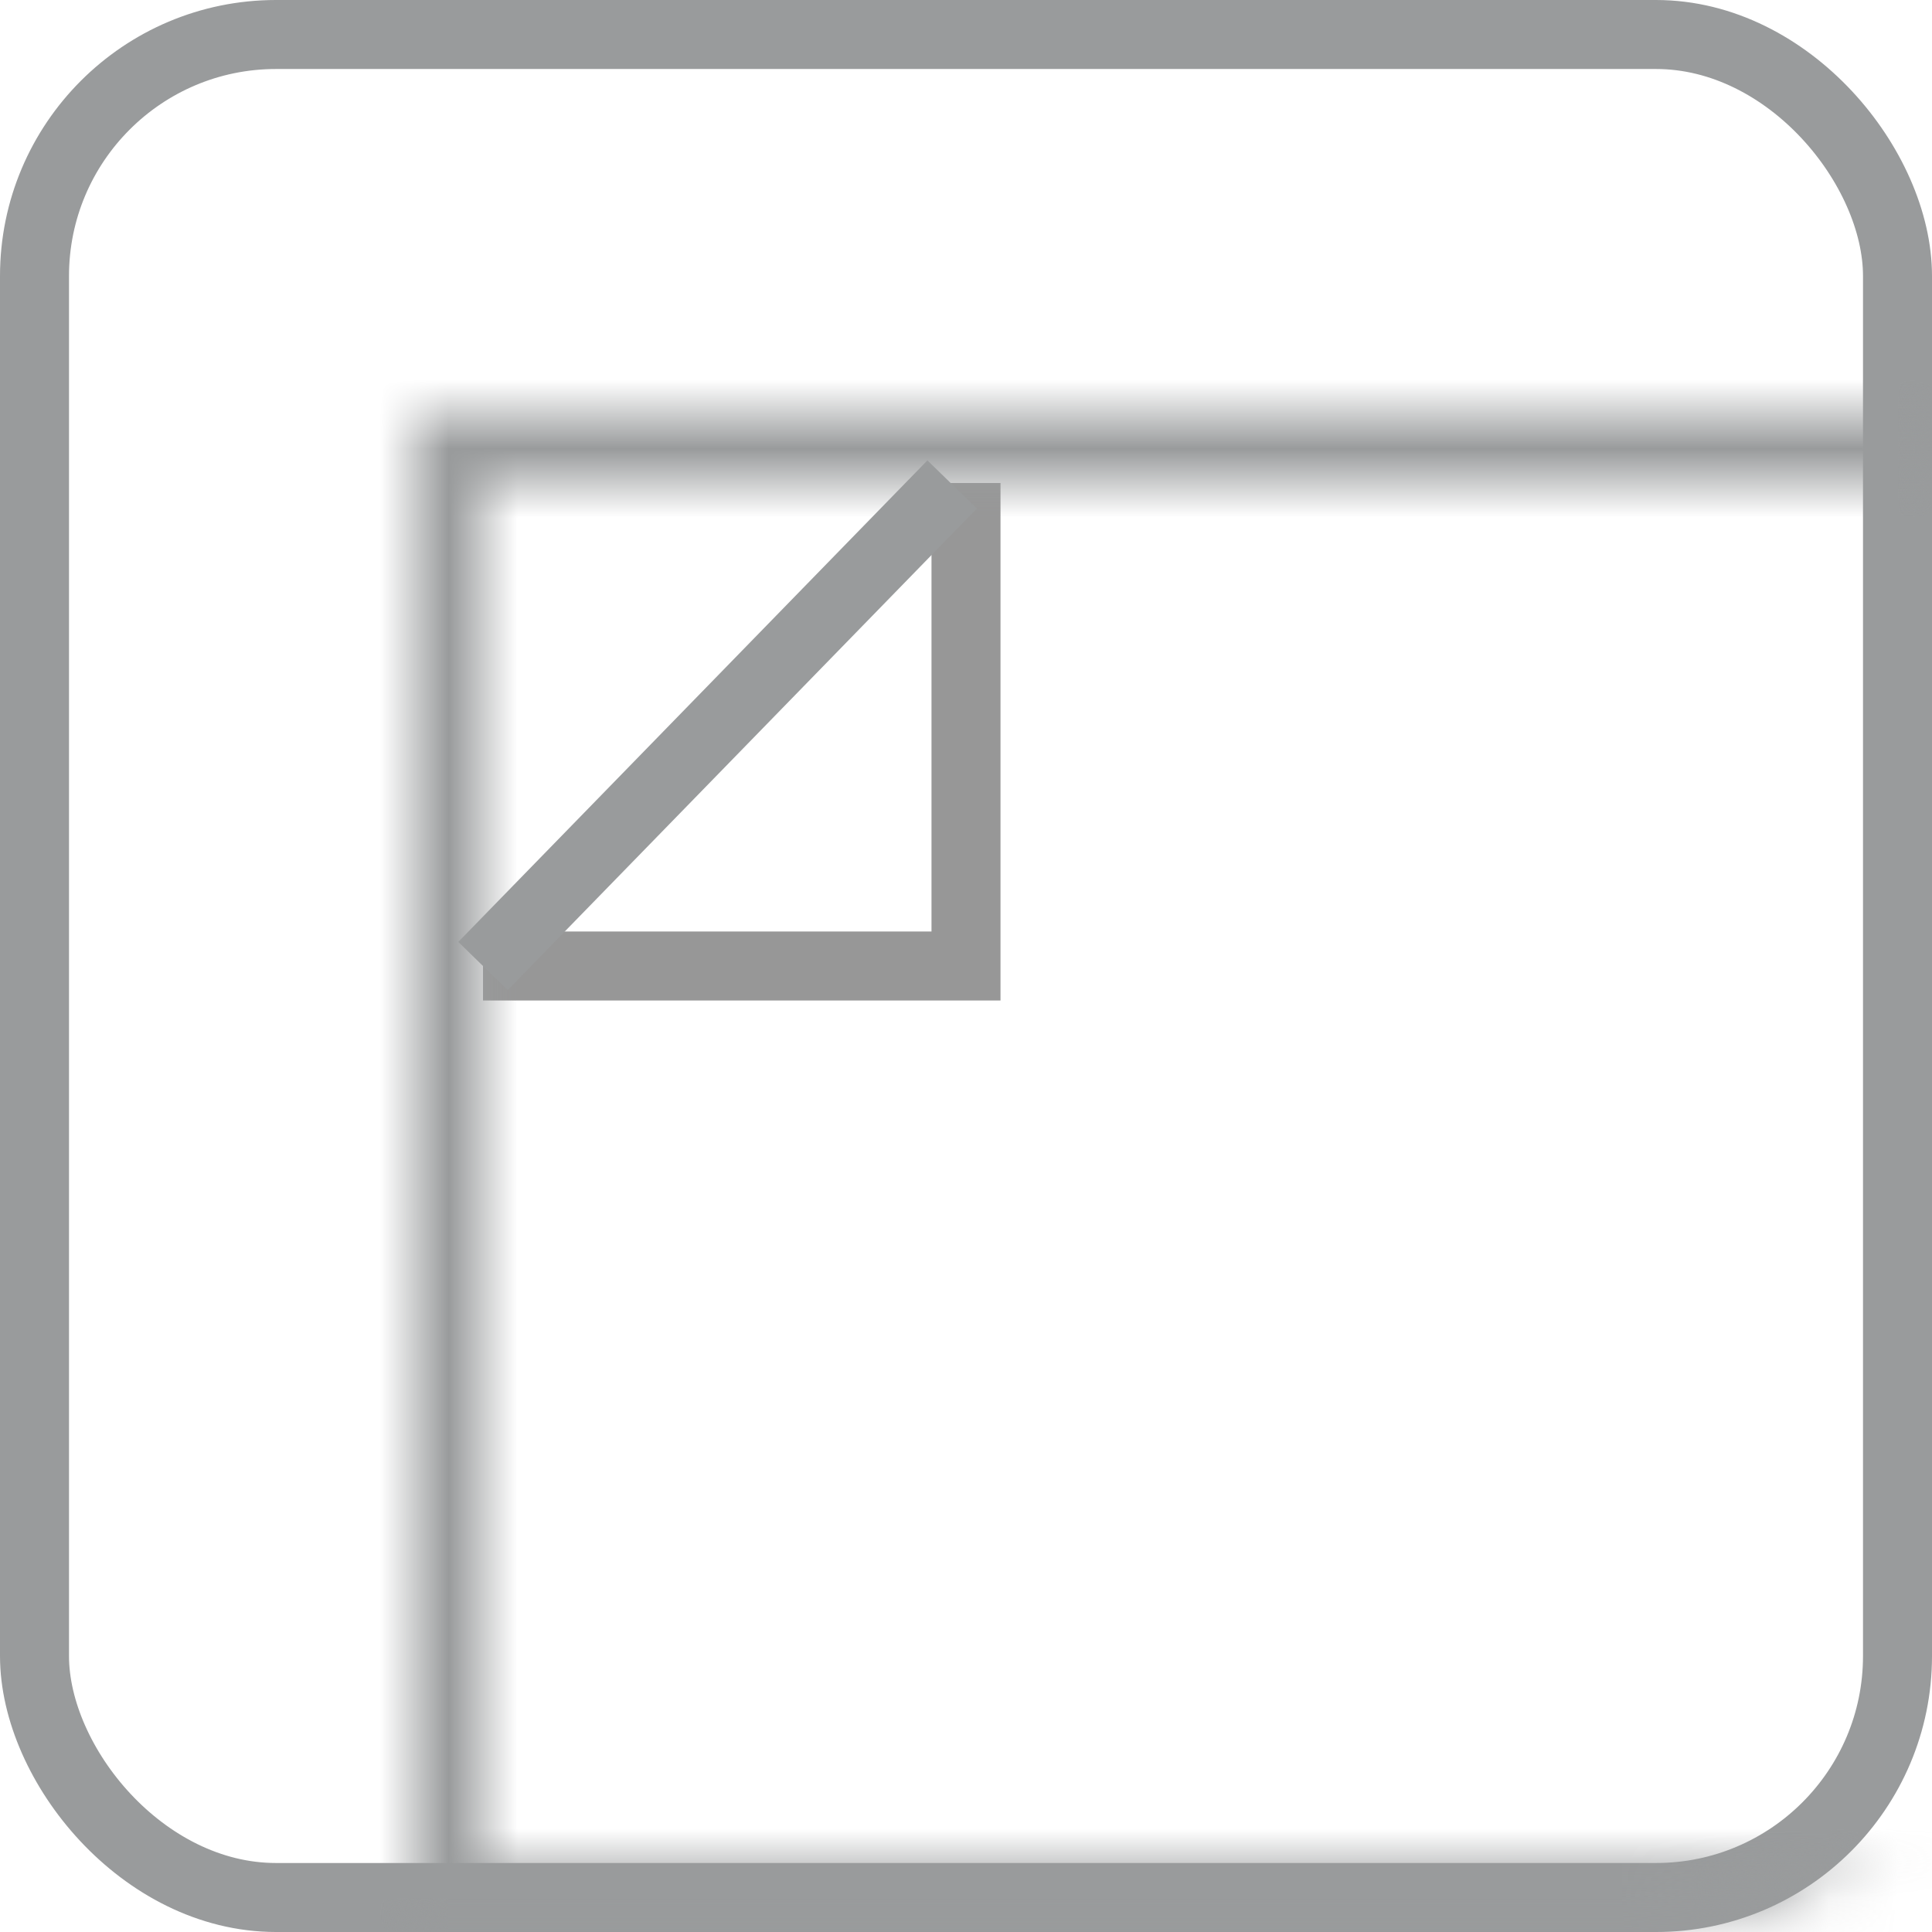   <svg
    width="28"
    height="28"
    viewBox="0 0 28 28"
    fill="none"
    xmlns="http://www.w3.org/2000/svg"
  >
    <path
      d="M14 7L14 14H7"
      stroke="#979797"
    />
    <rect
      x="0.5"
      y="0.5"
      width="27"
      height="27"
      rx="3.5"
      stroke="#999B9C"
    />
    <mask
      id="mask0"
      mask-type="alpha"
      maskUnits="userSpaceOnUse"
      x="0"
      y="0"
      width="28"
      height="28"
    >
      <rect
        x="0.5"
        y="0.5"
        width="27"
        height="27"
        rx="3.5"
        fill="white"
        stroke="white"
      />
    </mask>
    <g mask="url(#mask0)">
      <mask
        id="path-4-inside-1"
        fill="white"
      >
        <path
          fill-rule="evenodd"
          clip-rule="evenodd"
          d="M6 6V7V27V28H7H30H31V27V7V6H30H6ZM30 7H29.98H29.923H29.867H29.811H29.755H29.699H29.643H29.587H29.532H29.476H29.42H29.365H29.309H29.254H29.198H29.143H29.087H29.032H28.977H28.922H28.867H28.811H28.756H28.701H28.646H28.592H28.537H28.482H28.427H28.373H28.318H28.264H28.209H28.154H28.1H28.046H27.991H27.937H27.883H27.829H27.774H27.721H27.666H27.613H27.558H27.505H27.451H27.397H27.343H27.29H27.236H27.182H27.129H27.075H27.022H26.968H26.915H26.862H26.809H26.755H26.702H26.649H26.596H26.543H26.49H26.437H26.384H26.331H26.279H26.226H26.173H26.12H26.068H26.015H25.963H25.91H25.858H25.805H25.753H25.701H25.648H25.596H25.544H25.492H25.44H25.388H25.336H25.284H25.232H25.18H25.128H25.076H25.025H24.973H24.921H24.869H24.818H24.766H24.715H24.663H24.612H24.561H24.509H24.458H24.407H24.355H24.304H24.253H24.202H24.151H24.1H24.049H23.998H23.947H23.896H23.845H23.795H23.744H23.693H23.642H23.592H23.541H23.491H23.44H23.39H23.339H23.289H23.238H23.188H23.138H23.087H23.037H22.987H22.937H22.887H22.837H22.786H22.736H22.686H22.637H22.587H22.537H22.487H22.437H22.387H22.337H22.288H22.238H22.188H22.139H22.089H22.04H21.99H21.941H21.891H21.842H21.792H21.743H21.694H21.644H21.595H21.546H21.497H21.448H21.398H21.349H21.3H21.251H21.202H21.153H21.104H21.055H21.006H20.958H20.909H20.86H20.811H20.762H20.714H20.665H20.616H20.568H20.519H20.471H20.422H20.374H20.325H20.277H20.228H20.18H20.131H20.083H20.035H19.986H19.938H19.89H19.842H19.794H19.745H19.697H19.649H19.601H19.553H19.505H19.457H19.409H19.361H19.313H19.265H19.217H19.169H19.122H19.074H19.026H18.978H18.931H18.883H18.835H18.788H18.74H18.692H18.645H18.597H18.549H18.502H18.454H18.407H18.36H18.312H18.265H18.217H18.17H18.122H18.075H18.028H17.981H17.933H17.886H17.839H17.792H17.744H17.697H17.65H17.603H17.556H17.509H17.462H17.415H17.368H17.321H17.274H17.227H17.18H17.133H17.086H17.039H16.992H16.945H16.898H16.851H16.805H16.758H16.711H16.664H16.617H16.571H16.524H16.477H16.431H16.384H16.337H16.291H16.244H16.197H16.151H16.104H16.058H16.011H15.964H15.918H15.871H15.825H15.778H15.732H15.686H15.639H15.593H15.546H15.5H15.454H15.407H15.361H15.314H15.268H15.222H15.175H15.129H15.083H15.037H14.99H14.944H14.898H14.851H14.805H14.759H14.713H14.667H14.62H14.574H14.528H14.482H14.436H14.39H14.344H14.297H14.251H14.205H14.159H14.113H14.067H14.021H13.975H13.929H13.883H13.837H13.791H13.745H13.699H13.653H13.607H13.561H13.515H13.469H13.423H13.377H13.331H13.285H13.239H13.193H13.147H13.101H13.055H13.009H12.963H12.918H12.872H12.826H12.78H12.734H12.688H12.642H12.596H12.55H12.505H12.459H12.413H12.367H12.321H12.275H12.229H12.183H12.138H12.092H12.046H12H11.954H11.908H11.863H11.817H11.771H11.725H11.679H11.633H11.587H11.542H11.496H11.45H11.404H11.358H11.312H11.267H11.221H11.175H11.129H11.083H11.037H10.992H10.946H10.9H10.854H10.808H10.762H10.716H10.671H10.625H10.579H10.533H10.487H10.441H10.395H10.349H10.304H10.258H10.212H10.166H10.12H10.074H10.028H9.982H9.936H9.89H9.844H9.799H9.753H9.707H9.661H9.615H9.569H9.523H9.477H9.431H9.385H9.339H9.293H9.247H9.201H9.155H9.109H9.063H9.017H8.971H8.925H8.879H8.832H8.786H8.74H8.694H8.648H8.602H8.556H8.51H8.463H8.417H8.371H8.325H8.279H8.233H8.186H8.14H8.094H8.048H8.001H7.955H7.909H7.863H7.816H7.77H7.724H7.677H7.631H7.585H7.538H7.492H7.445H7.399H7.353H7.306H7.26H7.213H7.167H7.12H7.074H7.027H7V7.002V7.025V7.049V7.072V7.096V7.12V7.144V7.168V7.193V7.218V7.243V7.268V7.294V7.32V7.346V7.372V7.399V7.425V7.452V7.48V7.507V7.535V7.562V7.59V7.619V7.647V7.676V7.705V7.734V7.763V7.793V7.823V7.853V7.883V7.913V7.944V7.975V8.006V8.037V8.069V8.101V8.132V8.165V8.197V8.229V8.262V8.295V8.328V8.361V8.395V8.429V8.462V8.497V8.531V8.565V8.6V8.635V8.67V8.705V8.741V8.776V8.812V8.848V8.885V8.921V8.958V8.994V9.031V9.068V9.106V9.143V9.181V9.219V9.257V9.295V9.333V9.372V9.411V9.45V9.489V9.528V9.568V9.607V9.647V9.687V9.727V9.768V9.808V9.849V9.889V9.93V9.972V10.013V10.054V10.096V10.138V10.18V10.222V10.264V10.307V10.349V10.392V10.435V10.478V10.521V10.565V10.608V10.652V10.696V10.74V10.784V10.828V10.872V10.917V10.962V11.007V11.052V11.097V11.142V11.188V11.233V11.279V11.325V11.371V11.417V11.463V11.509V11.556V11.603V11.65V11.697V11.744V11.791V11.838V11.886V11.933V11.981V12.029V12.077V12.125V12.173V12.222V12.27V12.319V12.367V12.416V12.465V12.514V12.563V12.613V12.662V12.712V12.762V12.811V12.861V12.911V12.961V13.012V13.062V13.113V13.163V13.214V13.264V13.315V13.366V13.418V13.469V13.52V13.572V13.623V13.675V13.726V13.778V13.83V13.882V13.934V13.986V14.039V14.091V14.144V14.196V14.249V14.302V14.354V14.407V14.46V14.514V14.567V14.62V14.674V14.727V14.78V14.834V14.888V14.942V14.995V15.049V15.104V15.158V15.212V15.266V15.32V15.375V15.429V15.484V15.539V15.593V15.648V15.703V15.758V15.813V15.868V15.923V15.978V16.033V16.089V16.144V16.199V16.255V16.311V16.366V16.422V16.477V16.533V16.589V16.645V16.701V16.757V16.813V16.869V16.925V16.982V17.038V17.094V17.151V17.207V17.264V17.32V17.377V17.433V17.49V17.547V17.603V17.66V17.717V17.774V17.831V17.887V17.945V18.002V18.058V18.116V18.173V18.23V18.287V18.344V18.401V18.459V18.516V18.573V18.631V18.688V18.745V18.803V18.86V18.918V18.975V19.033V19.09V19.148V19.206V19.263V19.321V19.378V19.436V19.494V19.551V19.609V19.667V19.724V19.782V19.84V19.898V19.956V20.013V20.071V20.129V20.187V20.244V20.302V20.36V20.418V20.476V20.533V20.591V20.649V20.707V20.765V20.822V20.88V20.938V20.996V21.053V21.111V21.169V21.227V21.285V21.342V21.4V21.458V21.515V21.573V21.631V21.688V21.746V21.803V21.861V21.919V21.976V22.034V22.091V22.149V22.206V22.264V22.321V22.378V22.436V22.493V22.55V22.608V22.665V22.722V22.779V22.837V22.894V22.951V23.008V23.065V23.122V23.179V23.236V23.293V23.349V23.406V23.463V23.52V23.576V23.633V23.689V23.746V23.802V23.859V23.915V23.972V24.028V24.084V24.14V24.197V24.253V24.309V24.365V24.421V24.476V24.532V24.588V24.644V24.699V24.755V24.81V24.866V24.921V24.977V25.032V25.087V25.142V25.197V25.252V25.307V25.362V25.417V25.472V25.526V25.581V25.635V25.69V25.744V25.799V25.853V25.907V25.961V26.015V26.069V26.123V26.176V26.23V26.284V26.337V26.39V26.444V26.497V26.55V26.603V26.656V26.709V26.762V26.815V26.867V26.92V26.972V27H30V7Z"
        />
      </mask>
      <path
        d="M6 6V5H5V6H6ZM6 28H5V29H6V28ZM31 28V29H32V28H31ZM31 6H32V5H31V6ZM30 7H31V6H30V7ZM7 7V6H6V7H7ZM7 27H6V28H7V27ZM30 27V28H31V27H30ZM7 7V6H5V7H7ZM7 27V7H5V27H7ZM7 28V27H5V28H7ZM7 27H6V29H7V27ZM30 27H7V29H30V27ZM31 27H30V29H31V27ZM30 27V28H32V27H30ZM30 7V27H32V7H30ZM30 6V7H32V6H30ZM30 7H31V5H30V7ZM6 7H30V5H6V7ZM29.98 8H30V6H29.98V8ZM29.923 8H29.98V6H29.923V8ZM29.867 8H29.923V6H29.867V8ZM29.811 8H29.867V6H29.811V8ZM29.755 8H29.811V6H29.755V8ZM29.699 8H29.755V6H29.699V8ZM29.643 8H29.699V6H29.643V8ZM29.587 8H29.643V6H29.587V8ZM29.532 8H29.587V6H29.532V8ZM29.476 8H29.532V6H29.476V8ZM29.42 8H29.476V6H29.42V8ZM29.365 8H29.42V6H29.365V8ZM29.309 8H29.365V6H29.309V8ZM29.254 8H29.309V6H29.254V8ZM29.198 8H29.254V6H29.198V8ZM29.143 8H29.198V6H29.143V8ZM29.087 8H29.143V6H29.087V8ZM29.032 8H29.087V6H29.032V8ZM28.977 8H29.032V6H28.977V8ZM28.922 8H28.977V6H28.922V8ZM28.867 8H28.922V6H28.867V8ZM28.811 8H28.867V6H28.811V8ZM28.756 8H28.811V6H28.756V8ZM28.701 8H28.756V6H28.701V8ZM28.646 8H28.701V6H28.646V8ZM28.592 8H28.646V6H28.592V8ZM28.537 8H28.592V6H28.537V8ZM28.482 8H28.537V6H28.482V8ZM28.427 8H28.482V6H28.427V8ZM28.373 8H28.427V6H28.373V8ZM28.318 8H28.373V6H28.318V8ZM28.264 8H28.318V6H28.264V8ZM28.209 8H28.264V6H28.209V8ZM28.154 8H28.209V6H28.154V8ZM28.1 8H28.154V6H28.1V8ZM28.046 8H28.1V6H28.046V8ZM27.991 8H28.046V6H27.991V8ZM27.937 8H27.991V6H27.937V8ZM27.883 8H27.937V6H27.883V8ZM27.829 8H27.883V6H27.829V8ZM27.774 8H27.829V6H27.774V8ZM27.721 8H27.774V6H27.721V8ZM27.666 8H27.721V6H27.666V8ZM27.613 8H27.666V6H27.613V8ZM27.558 8H27.613V6H27.558V8ZM27.505 8H27.558V6H27.505V8ZM27.451 8H27.505V6H27.451V8ZM27.397 8H27.451V6H27.397V8ZM27.343 8H27.397V6H27.343V8ZM27.29 8H27.343V6H27.29V8ZM27.236 8H27.29V6H27.236V8ZM27.182 8H27.236V6H27.182V8ZM27.129 8H27.182V6H27.129V8ZM27.075 8H27.129V6H27.075V8ZM27.022 8H27.075V6H27.022V8ZM26.968 8H27.022V6H26.968V8ZM26.915 8H26.968V6H26.915V8ZM26.862 8H26.915V6H26.862V8ZM26.809 8H26.862V6H26.809V8ZM26.755 8H26.809V6H26.755V8ZM26.702 8H26.755V6H26.702V8ZM26.649 8H26.702V6H26.649V8ZM26.596 8H26.649V6H26.596V8ZM26.543 8H26.596V6H26.543V8ZM26.49 8H26.543V6H26.49V8ZM26.437 8H26.49V6H26.437V8ZM26.384 8H26.437V6H26.384V8ZM26.331 8H26.384V6H26.331V8ZM26.279 8H26.331V6H26.279V8ZM26.226 8H26.279V6H26.226V8ZM26.173 8H26.226V6H26.173V8ZM26.12 8H26.173V6H26.12V8ZM26.068 8H26.12V6H26.068V8ZM26.015 8H26.068V6H26.015V8ZM25.963 8H26.015V6H25.963V8ZM25.91 8H25.963V6H25.91V8ZM25.858 8H25.91V6H25.858V8ZM25.805 8H25.858V6H25.805V8ZM25.753 8H25.805V6H25.753V8ZM25.701 8H25.753V6H25.701V8ZM25.648 8H25.701V6H25.648V8ZM25.596 8H25.648V6H25.596V8ZM25.544 8H25.596V6H25.544V8ZM25.492 8H25.544V6H25.492V8ZM25.44 8H25.492V6H25.44V8ZM25.388 8H25.44V6H25.388V8ZM25.336 8H25.388V6H25.336V8ZM25.284 8H25.336V6H25.284V8ZM25.232 8H25.284V6H25.232V8ZM25.18 8H25.232V6H25.18V8ZM25.128 8H25.18V6H25.128V8ZM25.076 8H25.128V6H25.076V8ZM25.025 8H25.076V6H25.025V8ZM24.973 8H25.025V6H24.973V8ZM24.921 8H24.973V6H24.921V8ZM24.869 8H24.921V6H24.869V8ZM24.818 8H24.869V6H24.818V8ZM24.766 8H24.818V6H24.766V8ZM24.715 8H24.766V6H24.715V8ZM24.663 8H24.715V6H24.663V8ZM24.612 8H24.663V6H24.612V8ZM24.561 8H24.612V6H24.561V8ZM24.509 8H24.561V6H24.509V8ZM24.458 8H24.509V6H24.458V8ZM24.407 8H24.458V6H24.407V8ZM24.355 8H24.407V6H24.355V8ZM24.304 8H24.355V6H24.304V8ZM24.253 8H24.304V6H24.253V8ZM24.202 8H24.253V6H24.202V8ZM24.151 8H24.202V6H24.151V8ZM24.1 8H24.151V6H24.1V8ZM24.049 8H24.1V6H24.049V8ZM23.998 8H24.049V6H23.998V8ZM23.947 8H23.998V6H23.947V8ZM23.896 8H23.947V6H23.896V8ZM23.845 8H23.896V6H23.845V8ZM23.795 8H23.845V6H23.795V8ZM23.744 8H23.795V6H23.744V8ZM23.693 8H23.744V6H23.693V8ZM23.642 8H23.693V6H23.642V8ZM23.592 8H23.642V6H23.592V8ZM23.541 8H23.592V6H23.541V8ZM23.491 8H23.541V6H23.491V8ZM23.44 8H23.491V6H23.44V8ZM23.39 8H23.44V6H23.39V8ZM23.339 8H23.39V6H23.339V8ZM23.289 8H23.339V6H23.289V8ZM23.238 8H23.289V6H23.238V8ZM23.188 8H23.238V6H23.188V8ZM23.138 8H23.188V6H23.138V8ZM23.087 8H23.138V6H23.087V8ZM23.037 8H23.087V6H23.037V8ZM22.987 8H23.037V6H22.987V8ZM22.937 8H22.987V6H22.937V8ZM22.887 8H22.937V6H22.887V8ZM22.837 8H22.887V6H22.837V8ZM22.786 8H22.837V6H22.786V8ZM22.736 8H22.786V6H22.736V8ZM22.686 8H22.736V6H22.686V8ZM22.637 8H22.686V6H22.637V8ZM22.587 8H22.637V6H22.587V8ZM22.537 8H22.587V6H22.537V8ZM22.487 8H22.537V6H22.487V8ZM22.437 8H22.487V6H22.437V8ZM22.387 8H22.437V6H22.387V8ZM22.337 8H22.387V6H22.337V8ZM22.288 8H22.337V6H22.288V8ZM22.238 8H22.288V6H22.238V8ZM22.188 8H22.238V6H22.188V8ZM22.139 8H22.188V6H22.139V8ZM22.089 8H22.139V6H22.089V8ZM22.04 8H22.089V6H22.04V8ZM21.99 8H22.04V6H21.99V8ZM21.941 8H21.99V6H21.941V8ZM21.891 8H21.941V6H21.891V8ZM21.842 8H21.891V6H21.842V8ZM21.792 8H21.842V6H21.792V8ZM21.743 8H21.792V6H21.743V8ZM21.694 8H21.743V6H21.694V8ZM21.644 8H21.694V6H21.644V8ZM21.595 8H21.644V6H21.595V8ZM21.546 8H21.595V6H21.546V8ZM21.497 8H21.546V6H21.497V8ZM21.448 8H21.497V6H21.448V8ZM21.398 8H21.448V6H21.398V8ZM21.349 8H21.398V6H21.349V8ZM21.3 8H21.349V6H21.3V8ZM21.251 8H21.3V6H21.251V8ZM21.202 8H21.251V6H21.202V8ZM21.153 8H21.202V6H21.153V8ZM21.104 8H21.153V6H21.104V8ZM21.055 8H21.104V6H21.055V8ZM21.006 8H21.055V6H21.006V8ZM20.958 8H21.006V6H20.958V8ZM20.909 8H20.958V6H20.909V8ZM20.86 8H20.909V6H20.86V8ZM20.811 8H20.86V6H20.811V8ZM20.762 8H20.811V6H20.762V8ZM20.714 8H20.762V6H20.714V8ZM20.665 8H20.714V6H20.665V8ZM20.616 8H20.665V6H20.616V8ZM20.568 8H20.616V6H20.568V8ZM20.519 8H20.568V6H20.519V8ZM20.471 8H20.519V6H20.471V8ZM20.422 8H20.471V6H20.422V8ZM20.374 8H20.422V6H20.374V8ZM20.325 8H20.374V6H20.325V8ZM20.277 8H20.325V6H20.277V8ZM20.228 8H20.277V6H20.228V8ZM20.18 8H20.228V6H20.18V8ZM20.131 8H20.18V6H20.131V8ZM20.083 8H20.131V6H20.083V8ZM20.035 8H20.083V6H20.035V8ZM19.986 8H20.035V6H19.986V8ZM19.938 8H19.986V6H19.938V8ZM19.89 8H19.938V6H19.89V8ZM19.842 8H19.89V6H19.842V8ZM19.794 8H19.842V6H19.794V8ZM19.745 8H19.794V6H19.745V8ZM19.697 8H19.745V6H19.697V8ZM19.649 8H19.697V6H19.649V8ZM19.601 8H19.649V6H19.601V8ZM19.553 8H19.601V6H19.553V8ZM19.505 8H19.553V6H19.505V8ZM19.457 8H19.505V6H19.457V8ZM19.409 8H19.457V6H19.409V8ZM19.361 8H19.409V6H19.361V8ZM19.313 8H19.361V6H19.313V8ZM19.265 8H19.313V6H19.265V8ZM19.217 8H19.265V6H19.217V8ZM19.169 8H19.217V6H19.169V8ZM19.122 8H19.169V6H19.122V8ZM19.074 8H19.122V6H19.074V8ZM19.026 8H19.074V6H19.026V8ZM18.978 8H19.026V6H18.978V8ZM18.931 8H18.978V6H18.931V8ZM18.883 8H18.931V6H18.883V8ZM18.835 8H18.883V6H18.835V8ZM18.788 8H18.835V6H18.788V8ZM18.74 8H18.788V6H18.74V8ZM18.692 8H18.74V6H18.692V8ZM18.645 8H18.692V6H18.645V8ZM18.597 8H18.645V6H18.597V8ZM18.549 8H18.597V6H18.549V8ZM18.502 8H18.549V6H18.502V8ZM18.454 8H18.502V6H18.454V8ZM18.407 8H18.454V6H18.407V8ZM18.36 8H18.407V6H18.36V8ZM18.312 8H18.36V6H18.312V8ZM18.265 8H18.312V6H18.265V8ZM18.217 8H18.265V6H18.217V8ZM18.17 8H18.217V6H18.17V8ZM18.122 8H18.17V6H18.122V8ZM18.075 8H18.122V6H18.075V8ZM18.028 8H18.075V6H18.028V8ZM17.981 8H18.028V6H17.981V8ZM17.933 8H17.981V6H17.933V8ZM17.886 8H17.933V6H17.886V8ZM17.839 8H17.886V6H17.839V8ZM17.792 8H17.839V6H17.792V8ZM17.744 8H17.792V6H17.744V8ZM17.697 8H17.744V6H17.697V8ZM17.65 8H17.697V6H17.65V8ZM17.603 8H17.65V6H17.603V8ZM17.556 8H17.603V6H17.556V8ZM17.509 8H17.556V6H17.509V8ZM17.462 8H17.509V6H17.462V8ZM17.415 8H17.462V6H17.415V8ZM17.368 8H17.415V6H17.368V8ZM17.321 8H17.368V6H17.321V8ZM17.274 8H17.321V6H17.274V8ZM17.227 8H17.274V6H17.227V8ZM17.18 8H17.227V6H17.18V8ZM17.133 8H17.18V6H17.133V8ZM17.086 8H17.133V6H17.086V8ZM17.039 8H17.086V6H17.039V8ZM16.992 8H17.039V6H16.992V8ZM16.945 8H16.992V6H16.945V8ZM16.898 8H16.945V6H16.898V8ZM16.851 8H16.898V6H16.851V8ZM16.805 8H16.851V6H16.805V8ZM16.758 8H16.805V6H16.758V8ZM16.711 8H16.758V6H16.711V8ZM16.664 8H16.711V6H16.664V8ZM16.617 8H16.664V6H16.617V8ZM16.571 8H16.617V6H16.571V8ZM16.524 8H16.571V6H16.524V8ZM16.477 8H16.524V6H16.477V8ZM16.431 8H16.477V6H16.431V8ZM16.384 8H16.431V6H16.384V8ZM16.337 8H16.384V6H16.337V8ZM16.291 8H16.337V6H16.291V8ZM16.244 8H16.291V6H16.244V8ZM16.197 8H16.244V6H16.197V8ZM16.151 8H16.197V6H16.151V8ZM16.104 8H16.151V6H16.104V8ZM16.058 8H16.104V6H16.058V8ZM16.011 8H16.058V6H16.011V8ZM15.964 8H16.011V6H15.964V8ZM15.918 8H15.964V6H15.918V8ZM15.871 8H15.918V6H15.871V8ZM15.825 8H15.871V6H15.825V8ZM15.778 8H15.825V6H15.778V8ZM15.732 8H15.778V6H15.732V8ZM15.686 8H15.732V6H15.686V8ZM15.639 8H15.686V6H15.639V8ZM15.593 8H15.639V6H15.593V8ZM15.546 8H15.593V6H15.546V8ZM15.5 8H15.546V6H15.5V8ZM15.454 8H15.5V6H15.454V8ZM15.407 8H15.454V6H15.407V8ZM15.361 8H15.407V6H15.361V8ZM15.314 8H15.361V6H15.314V8ZM15.268 8H15.314V6H15.268V8ZM15.222 8H15.268V6H15.222V8ZM15.175 8H15.222V6H15.175V8ZM15.129 8H15.175V6H15.129V8ZM15.083 8H15.129V6H15.083V8ZM15.037 8H15.083V6H15.037V8ZM14.99 8H15.037V6H14.99V8ZM14.944 8H14.99V6H14.944V8ZM14.898 8H14.944V6H14.898V8ZM14.851 8H14.898V6H14.851V8ZM14.805 8H14.851V6H14.805V8ZM14.759 8H14.805V6H14.759V8ZM14.713 8H14.759V6H14.713V8ZM14.667 8H14.713V6H14.667V8ZM14.62 8H14.667V6H14.62V8ZM14.574 8H14.62V6H14.574V8ZM14.528 8H14.574V6H14.528V8ZM14.482 8H14.528V6H14.482V8ZM14.436 8H14.482V6H14.436V8ZM14.39 8H14.436V6H14.39V8ZM14.344 8H14.39V6H14.344V8ZM14.297 8H14.344V6H14.297V8ZM14.251 8H14.297V6H14.251V8ZM14.205 8H14.251V6H14.205V8ZM14.159 8H14.205V6H14.159V8ZM14.113 8H14.159V6H14.113V8ZM14.067 8H14.113V6H14.067V8ZM14.021 8H14.067V6H14.021V8ZM13.975 8H14.021V6H13.975V8ZM13.929 8H13.975V6H13.929V8ZM13.883 8H13.929V6H13.883V8ZM13.837 8H13.883V6H13.837V8ZM13.791 8H13.837V6H13.791V8ZM13.745 8H13.791V6H13.745V8ZM13.699 8H13.745V6H13.699V8ZM13.653 8H13.699V6H13.653V8ZM13.607 8H13.653V6H13.607V8ZM13.561 8H13.607V6H13.561V8ZM13.515 8H13.561V6H13.515V8ZM13.469 8H13.515V6H13.469V8ZM13.423 8H13.469V6H13.423V8ZM13.377 8H13.423V6H13.377V8ZM13.331 8H13.377V6H13.331V8ZM13.285 8H13.331V6H13.285V8ZM13.239 8H13.285V6H13.239V8ZM13.193 8H13.239V6H13.193V8ZM13.147 8H13.193V6H13.147V8ZM13.101 8H13.147V6H13.101V8ZM13.055 8H13.101V6H13.055V8ZM13.009 8H13.055V6H13.009V8ZM12.963 8H13.009V6H12.963V8ZM12.918 8H12.963V6H12.918V8ZM12.872 8H12.918V6H12.872V8ZM12.826 8H12.872V6H12.826V8ZM12.78 8H12.826V6H12.78V8ZM12.734 8H12.78V6H12.734V8ZM12.688 8H12.734V6H12.688V8ZM12.642 8H12.688V6H12.642V8ZM12.596 8H12.642V6H12.596V8ZM12.55 8H12.596V6H12.55V8ZM12.505 8H12.55V6H12.505V8ZM12.459 8H12.505V6H12.459V8ZM12.413 8H12.459V6H12.413V8ZM12.367 8H12.413V6H12.367V8ZM12.321 8H12.367V6H12.321V8ZM12.275 8H12.321V6H12.275V8ZM12.229 8H12.275V6H12.229V8ZM12.183 8H12.229V6H12.183V8ZM12.138 8H12.183V6H12.138V8ZM12.092 8H12.138V6H12.092V8ZM12.046 8H12.092V6H12.046V8ZM12 8H12.046V6H12V8ZM11.954 8H12V6H11.954V8ZM11.908 8H11.954V6H11.908V8ZM11.863 8H11.908V6H11.863V8ZM11.817 8H11.863V6H11.817V8ZM11.771 8H11.817V6H11.771V8ZM11.725 8H11.771V6H11.725V8ZM11.679 8H11.725V6H11.679V8ZM11.633 8H11.679V6H11.633V8ZM11.587 8H11.633V6H11.587V8ZM11.542 8H11.587V6H11.542V8ZM11.496 8H11.542V6H11.496V8ZM11.45 8H11.496V6H11.45V8ZM11.404 8H11.45V6H11.404V8ZM11.358 8H11.404V6H11.358V8ZM11.312 8H11.358V6H11.312V8ZM11.267 8H11.312V6H11.267V8ZM11.221 8H11.267V6H11.221V8ZM11.175 8H11.221V6H11.175V8ZM11.129 8H11.175V6H11.129V8ZM11.083 8H11.129V6H11.083V8ZM11.037 8H11.083V6H11.037V8ZM10.992 8H11.037V6H10.992V8ZM10.946 8H10.992V6H10.946V8ZM10.9 8H10.946V6H10.9V8ZM10.854 8H10.9V6H10.854V8ZM10.808 8H10.854V6H10.808V8ZM10.762 8H10.808V6H10.762V8ZM10.716 8H10.762V6H10.716V8ZM10.671 8H10.716V6H10.671V8ZM10.625 8H10.671V6H10.625V8ZM10.579 8H10.625V6H10.579V8ZM10.533 8H10.579V6H10.533V8ZM10.487 8H10.533V6H10.487V8ZM10.441 8H10.487V6H10.441V8ZM10.395 8H10.441V6H10.395V8ZM10.349 8H10.395V6H10.349V8ZM10.304 8H10.349V6H10.304V8ZM10.258 8H10.304V6H10.258V8ZM10.212 8H10.258V6H10.212V8ZM10.166 8H10.212V6H10.166V8ZM10.12 8H10.166V6H10.12V8ZM10.074 8H10.12V6H10.074V8ZM10.028 8H10.074V6H10.028V8ZM9.982 8H10.028V6H9.982V8ZM9.936 8H9.982V6H9.936V8ZM9.89 8H9.936V6H9.89V8ZM9.844 8H9.89V6H9.844V8ZM9.799 8H9.844V6H9.799V8ZM9.753 8H9.799V6H9.753V8ZM9.707 8H9.753V6H9.707V8ZM9.661 8H9.707V6H9.661V8ZM9.615 8H9.661V6H9.615V8ZM9.569 8H9.615V6H9.569V8ZM9.523 8H9.569V6H9.523V8ZM9.477 8H9.523V6H9.477V8ZM9.431 8H9.477V6H9.431V8ZM9.385 8H9.431V6H9.385V8ZM9.339 8H9.385V6H9.339V8ZM9.293 8H9.339V6H9.293V8ZM9.247 8H9.293V6H9.247V8ZM9.201 8H9.247V6H9.201V8ZM9.155 8H9.201V6H9.155V8ZM9.109 8H9.155V6H9.109V8ZM9.063 8H9.109V6H9.063V8ZM9.017 8H9.063V6H9.017V8ZM8.971 8H9.017V6H8.971V8ZM8.925 8H8.971V6H8.925V8ZM8.879 8H8.925V6H8.879V8ZM8.832 8H8.879V6H8.832V8ZM8.786 8H8.832V6H8.786V8ZM8.74 8H8.786V6H8.74V8ZM8.694 8H8.74V6H8.694V8ZM8.648 8H8.694V6H8.648V8ZM8.602 8H8.648V6H8.602V8ZM8.556 8H8.602V6H8.556V8ZM8.51 8H8.556V6H8.51V8ZM8.463 8H8.51V6H8.463V8ZM8.417 8H8.463V6H8.417V8ZM8.371 8H8.417V6H8.371V8ZM8.325 8H8.371V6H8.325V8ZM8.279 8H8.325V6H8.279V8ZM8.233 8H8.279V6H8.233V8ZM8.186 8H8.233V6H8.186V8ZM8.14 8H8.186V6H8.14V8ZM8.094 8H8.14V6H8.094V8ZM8.048 8H8.094V6H8.048V8ZM8.001 8H8.048V6H8.001V8ZM7.955 8H8.001V6H7.955V8ZM7.909 8H7.955V6H7.909V8ZM7.863 8H7.909V6H7.863V8ZM7.816 8H7.863V6H7.816V8ZM7.77 8H7.816V6H7.77V8ZM7.724 8H7.77V6H7.724V8ZM7.677 8H7.724V6H7.677V8ZM7.631 8H7.677V6H7.631V8ZM7.585 8H7.631V6H7.585V8ZM7.538 8H7.585V6H7.538V8ZM7.492 8H7.538V6H7.492V8ZM7.445 8H7.492V6H7.445V8ZM7.399 8H7.445V6H7.399V8ZM7.353 8H7.399V6H7.353V8ZM7.306 8H7.353V6H7.306V8ZM7.26 8H7.306V6H7.26V8ZM7.213 8H7.26V6H7.213V8ZM7.167 8H7.213V6H7.167V8ZM7.12 8H7.167V6H7.12V8ZM7.074 8H7.12V6H7.074V8ZM7.027 8H7.074V6H7.027V8ZM7 8H7.027V6H7V8ZM8 7.002V7H6V7.002H8ZM8 7.025V7.002H6V7.025H8ZM8 7.049V7.025H6V7.049H8ZM8 7.072V7.049H6V7.072H8ZM8 7.096V7.072H6V7.096H8ZM8 7.12V7.096H6V7.12H8ZM8 7.144V7.12H6V7.144H8ZM8 7.168V7.144H6V7.168H8ZM8 7.193V7.168H6V7.193H8ZM8 7.218V7.193H6V7.218H8ZM8 7.243V7.218H6V7.243H8ZM8 7.268V7.243H6V7.268H8ZM8 7.294V7.268H6V7.294H8ZM8 7.32V7.294H6V7.32H8ZM8 7.346V7.32H6V7.346H8ZM8 7.372V7.346H6V7.372H8ZM8 7.399V7.372H6V7.399H8ZM8 7.425V7.399H6V7.425H8ZM8 7.452V7.425H6V7.452H8ZM8 7.48V7.452H6V7.48H8ZM8 7.507V7.48H6V7.507H8ZM8 7.535V7.507H6V7.535H8ZM8 7.562V7.535H6V7.562H8ZM8 7.59V7.562H6V7.59H8ZM8 7.619V7.59H6V7.619H8ZM8 7.647V7.619H6V7.647H8ZM8 7.676V7.647H6V7.676H8ZM8 7.705V7.676H6V7.705H8ZM8 7.734V7.705H6V7.734H8ZM8 7.763V7.734H6V7.763H8ZM8 7.793V7.763H6V7.793H8ZM8 7.823V7.793H6V7.823H8ZM8 7.853V7.823H6V7.853H8ZM8 7.883V7.853H6V7.883H8ZM8 7.913V7.883H6V7.913H8ZM8 7.944V7.913H6V7.944H8ZM8 7.975V7.944H6V7.975H8ZM8 8.006V7.975H6V8.006H8ZM8 8.037V8.006H6V8.037H8ZM8 8.069V8.037H6V8.069H8ZM8 8.101V8.069H6V8.101H8ZM8 8.132V8.101H6V8.132H8ZM8 8.165V8.132H6V8.165H8ZM8 8.197V8.165H6V8.197H8ZM8 8.229V8.197H6V8.229H8ZM8 8.262V8.229H6V8.262H8ZM8 8.295V8.262H6V8.295H8ZM8 8.328V8.295H6V8.328H8ZM8 8.361V8.328H6V8.361H8ZM8 8.395V8.361H6V8.395H8ZM8 8.429V8.395H6V8.429H8ZM8 8.462V8.429H6V8.462H8ZM8 8.497V8.462H6V8.497H8ZM8 8.531V8.497H6V8.531H8ZM8 8.565V8.531H6V8.565H8ZM8 8.6V8.565H6V8.6H8ZM8 8.635V8.6H6V8.635H8ZM8 8.67V8.635H6V8.67H8ZM8 8.705V8.67H6V8.705H8ZM8 8.741V8.705H6V8.741H8ZM8 8.776V8.741H6V8.776H8ZM8 8.812V8.776H6V8.812H8ZM8 8.848V8.812H6V8.848H8ZM8 8.885V8.848H6V8.885H8ZM8 8.921V8.885H6V8.921H8ZM8 8.958V8.921H6V8.958H8ZM8 8.994V8.958H6V8.994H8ZM8 9.031V8.994H6V9.031H8ZM8 9.068V9.031H6V9.068H8ZM8 9.106V9.068H6V9.106H8ZM8 9.143V9.106H6V9.143H8ZM8 9.181V9.143H6V9.181H8ZM8 9.219V9.181H6V9.219H8ZM8 9.257V9.219H6V9.257H8ZM8 9.295V9.257H6V9.295H8ZM8 9.333V9.295H6V9.333H8ZM8 9.372V9.333H6V9.372H8ZM8 9.411V9.372H6V9.411H8ZM8 9.45V9.411H6V9.45H8ZM8 9.489V9.45H6V9.489H8ZM8 9.528V9.489H6V9.528H8ZM8 9.568V9.528H6V9.568H8ZM8 9.607V9.568H6V9.607H8ZM8 9.647V9.607H6V9.647H8ZM8 9.687V9.647H6V9.687H8ZM8 9.727V9.687H6V9.727H8ZM8 9.768V9.727H6V9.768H8ZM8 9.808V9.768H6V9.808H8ZM8 9.849V9.808H6V9.849H8ZM8 9.889V9.849H6V9.889H8ZM8 9.93V9.889H6V9.93H8ZM8 9.972V9.93H6V9.972H8ZM8 10.013V9.972H6V10.013H8ZM8 10.054V10.013H6V10.054H8ZM8 10.096V10.054H6V10.096H8ZM8 10.138V10.096H6V10.138H8ZM8 10.18V10.138H6V10.18H8ZM8 10.222V10.18H6V10.222H8ZM8 10.264V10.222H6V10.264H8ZM8 10.307V10.264H6V10.307H8ZM8 10.349V10.307H6V10.349H8ZM8 10.392V10.349H6V10.392H8ZM8 10.435V10.392H6V10.435H8ZM8 10.478V10.435H6V10.478H8ZM8 10.521V10.478H6V10.521H8ZM8 10.565V10.521H6V10.565H8ZM8 10.608V10.565H6V10.608H8ZM8 10.652V10.608H6V10.652H8ZM8 10.696V10.652H6V10.696H8ZM8 10.74V10.696H6V10.74H8ZM8 10.784V10.74H6V10.784H8ZM8 10.828V10.784H6V10.828H8ZM8 10.872V10.828H6V10.872H8ZM8 10.917V10.872H6V10.917H8ZM8 10.962V10.917H6V10.962H8ZM8 11.007V10.962H6V11.007H8ZM8 11.052V11.007H6V11.052H8ZM8 11.097V11.052H6V11.097H8ZM8 11.142V11.097H6V11.142H8ZM8 11.188V11.142H6V11.188H8ZM8 11.233V11.188H6V11.233H8ZM8 11.279V11.233H6V11.279H8ZM8 11.325V11.279H6V11.325H8ZM8 11.371V11.325H6V11.371H8ZM8 11.417V11.371H6V11.417H8ZM8 11.463V11.417H6V11.463H8ZM8 11.509V11.463H6V11.509H8ZM8 11.556V11.509H6V11.556H8ZM8 11.603V11.556H6V11.603H8ZM8 11.65V11.603H6V11.65H8ZM8 11.697V11.65H6V11.697H8ZM8 11.744V11.697H6V11.744H8ZM8 11.791V11.744H6V11.791H8ZM8 11.838V11.791H6V11.838H8ZM8 11.886V11.838H6V11.886H8ZM8 11.933V11.886H6V11.933H8ZM8 11.981V11.933H6V11.981H8ZM8 12.029V11.981H6V12.029H8ZM8 12.077V12.029H6V12.077H8ZM8 12.125V12.077H6V12.125H8ZM8 12.173V12.125H6V12.173H8ZM8 12.222V12.173H6V12.222H8ZM8 12.27V12.222H6V12.27H8ZM8 12.319V12.27H6V12.319H8ZM8 12.367V12.319H6V12.367H8ZM8 12.416V12.367H6V12.416H8ZM8 12.465V12.416H6V12.465H8ZM8 12.514V12.465H6V12.514H8ZM8 12.563V12.514H6V12.563H8ZM8 12.613V12.563H6V12.613H8ZM8 12.662V12.613H6V12.662H8ZM8 12.712V12.662H6V12.712H8ZM8 12.762V12.712H6V12.762H8ZM8 12.811V12.762H6V12.811H8ZM8 12.861V12.811H6V12.861H8ZM8 12.911V12.861H6V12.911H8ZM8 12.961V12.911H6V12.961H8ZM8 13.012V12.961H6V13.012H8ZM8 13.062V13.012H6V13.062H8ZM8 13.113V13.062H6V13.113H8ZM8 13.163V13.113H6V13.163H8ZM8 13.214V13.163H6V13.214H8ZM8 13.264V13.214H6V13.264H8ZM8 13.315V13.264H6V13.315H8ZM8 13.366V13.315H6V13.366H8ZM8 13.418V13.366H6V13.418H8ZM8 13.469V13.418H6V13.469H8ZM8 13.52V13.469H6V13.52H8ZM8 13.572V13.52H6V13.572H8ZM8 13.623V13.572H6V13.623H8ZM8 13.675V13.623H6V13.675H8ZM8 13.726V13.675H6V13.726H8ZM8 13.778V13.726H6V13.778H8ZM8 13.83V13.778H6V13.83H8ZM8 13.882V13.83H6V13.882H8ZM8 13.934V13.882H6V13.934H8ZM8 13.986V13.934H6V13.986H8ZM8 14.039V13.986H6V14.039H8ZM8 14.091V14.039H6V14.091H8ZM8 14.144V14.091H6V14.144H8ZM8 14.196V14.144H6V14.196H8ZM8 14.249V14.196H6V14.249H8ZM8 14.302V14.249H6V14.302H8ZM8 14.354V14.302H6V14.354H8ZM8 14.407V14.354H6V14.407H8ZM8 14.46V14.407H6V14.46H8ZM8 14.514V14.46H6V14.514H8ZM8 14.567V14.514H6V14.567H8ZM8 14.62V14.567H6V14.62H8ZM8 14.674V14.62H6V14.674H8ZM8 14.727V14.674H6V14.727H8ZM8 14.78V14.727H6V14.78H8ZM8 14.834V14.78H6V14.834H8ZM8 14.888V14.834H6V14.888H8ZM8 14.942V14.888H6V14.942H8ZM8 14.995V14.942H6V14.995H8ZM8 15.049V14.995H6V15.049H8ZM8 15.104V15.049H6V15.104H8ZM8 15.158V15.104H6V15.158H8ZM8 15.212V15.158H6V15.212H8ZM8 15.266V15.212H6V15.266H8ZM8 15.32V15.266H6V15.32H8ZM8 15.375V15.32H6V15.375H8ZM8 15.429V15.375H6V15.429H8ZM8 15.484V15.429H6V15.484H8ZM8 15.539V15.484H6V15.539H8ZM8 15.593V15.539H6V15.593H8ZM8 15.648V15.593H6V15.648H8ZM8 15.703V15.648H6V15.703H8ZM8 15.758V15.703H6V15.758H8ZM8 15.813V15.758H6V15.813H8ZM8 15.868V15.813H6V15.868H8ZM8 15.923V15.868H6V15.923H8ZM8 15.978V15.923H6V15.978H8ZM8 16.033V15.978H6V16.033H8ZM8 16.089V16.033H6V16.089H8ZM8 16.144V16.089H6V16.144H8ZM8 16.199V16.144H6V16.199H8ZM8 16.255V16.199H6V16.255H8ZM8 16.311V16.255H6V16.311H8ZM8 16.366V16.311H6V16.366H8ZM8 16.422V16.366H6V16.422H8ZM8 16.477V16.422H6V16.477H8ZM8 16.533V16.477H6V16.533H8ZM8 16.589V16.533H6V16.589H8ZM8 16.645V16.589H6V16.645H8ZM8 16.701V16.645H6V16.701H8ZM8 16.757V16.701H6V16.757H8ZM8 16.813V16.757H6V16.813H8ZM8 16.869V16.813H6V16.869H8ZM8 16.925V16.869H6V16.925H8ZM8 16.982V16.925H6V16.982H8ZM8 17.038V16.982H6V17.038H8ZM8 17.094V17.038H6V17.094H8ZM8 17.151V17.094H6V17.151H8ZM8 17.207V17.151H6V17.207H8ZM8 17.264V17.207H6V17.264H8ZM8 17.32V17.264H6V17.32H8ZM8 17.377V17.32H6V17.377H8ZM8 17.433V17.377H6V17.433H8ZM8 17.49V17.433H6V17.49H8ZM8 17.547V17.49H6V17.547H8ZM8 17.603V17.547H6V17.603H8ZM8 17.66V17.603H6V17.66H8ZM8 17.717V17.66H6V17.717H8ZM8 17.774V17.717H6V17.774H8ZM8 17.831V17.774H6V17.831H8ZM8 17.887V17.831H6V17.887H8ZM8 17.945V17.887H6V17.945H8ZM8 18.002V17.945H6V18.002H8ZM8 18.058V18.002H6V18.058H8ZM8 18.116V18.058H6V18.116H8ZM8 18.173V18.116H6V18.173H8ZM8 18.23V18.173H6V18.23H8ZM8 18.287V18.23H6V18.287H8ZM8 18.344V18.287H6V18.344H8ZM8 18.401V18.344H6V18.401H8ZM8 18.459V18.401H6V18.459H8ZM8 18.516V18.459H6V18.516H8ZM8 18.573V18.516H6V18.573H8ZM8 18.631V18.573H6V18.631H8ZM8 18.688V18.631H6V18.688H8ZM8 18.745V18.688H6V18.745H8ZM8 18.803V18.745H6V18.803H8ZM8 18.86V18.803H6V18.86H8ZM8 18.918V18.86H6V18.918H8ZM8 18.975V18.918H6V18.975H8ZM8 19.033V18.975H6V19.033H8ZM8 19.09V19.033H6V19.09H8ZM8 19.148V19.09H6V19.148H8ZM8 19.206V19.148H6V19.206H8ZM8 19.263V19.206H6V19.263H8ZM8 19.321V19.263H6V19.321H8ZM8 19.378V19.321H6V19.378H8ZM8 19.436V19.378H6V19.436H8ZM8 19.494V19.436H6V19.494H8ZM8 19.551V19.494H6V19.551H8ZM8 19.609V19.551H6V19.609H8ZM8 19.667V19.609H6V19.667H8ZM8 19.724V19.667H6V19.724H8ZM8 19.782V19.724H6V19.782H8ZM8 19.84V19.782H6V19.84H8ZM8 19.898V19.84H6V19.898H8ZM8 19.956V19.898H6V19.956H8ZM8 20.013V19.956H6V20.013H8ZM8 20.071V20.013H6V20.071H8ZM8 20.129V20.071H6V20.129H8ZM8 20.187V20.129H6V20.187H8ZM8 20.244V20.187H6V20.244H8ZM8 20.302V20.244H6V20.302H8ZM8 20.36V20.302H6V20.36H8ZM8 20.418V20.36H6V20.418H8ZM8 20.476V20.418H6V20.476H8ZM8 20.533V20.476H6V20.533H8ZM8 20.591V20.533H6V20.591H8ZM8 20.649V20.591H6V20.649H8ZM8 20.707V20.649H6V20.707H8ZM8 20.765V20.707H6V20.765H8ZM8 20.822V20.765H6V20.822H8ZM8 20.88V20.822H6V20.88H8ZM8 20.938V20.88H6V20.938H8ZM8 20.996V20.938H6V20.996H8ZM8 21.053V20.996H6V21.053H8ZM8 21.111V21.053H6V21.111H8ZM8 21.169V21.111H6V21.169H8ZM8 21.227V21.169H6V21.227H8ZM8 21.285V21.227H6V21.285H8ZM8 21.342V21.285H6V21.342H8ZM8 21.4V21.342H6V21.4H8ZM8 21.458V21.4H6V21.458H8ZM8 21.515V21.458H6V21.515H8ZM8 21.573V21.515H6V21.573H8ZM8 21.631V21.573H6V21.631H8ZM8 21.688V21.631H6V21.688H8ZM8 21.746V21.688H6V21.746H8ZM8 21.803V21.746H6V21.803H8ZM8 21.861V21.803H6V21.861H8ZM8 21.919V21.861H6V21.919H8ZM8 21.976V21.919H6V21.976H8ZM8 22.034V21.976H6V22.034H8ZM8 22.091V22.034H6V22.091H8ZM8 22.149V22.091H6V22.149H8ZM8 22.206V22.149H6V22.206H8ZM8 22.264V22.206H6V22.264H8ZM8 22.321V22.264H6V22.321H8ZM8 22.378V22.321H6V22.378H8ZM8 22.436V22.378H6V22.436H8ZM8 22.493V22.436H6V22.493H8ZM8 22.55V22.493H6V22.55H8ZM8 22.608V22.55H6V22.608H8ZM8 22.665V22.608H6V22.665H8ZM8 22.722V22.665H6V22.722H8ZM8 22.779V22.722H6V22.779H8ZM8 22.837V22.779H6V22.837H8ZM8 22.894V22.837H6V22.894H8ZM8 22.951V22.894H6V22.951H8ZM8 23.008V22.951H6V23.008H8ZM8 23.065V23.008H6V23.065H8ZM8 23.122V23.065H6V23.122H8ZM8 23.179V23.122H6V23.179H8ZM8 23.236V23.179H6V23.236H8ZM8 23.293V23.236H6V23.293H8ZM8 23.349V23.293H6V23.349H8ZM8 23.406V23.349H6V23.406H8ZM8 23.463V23.406H6V23.463H8ZM8 23.52V23.463H6V23.52H8ZM8 23.576V23.52H6V23.576H8ZM8 23.633V23.576H6V23.633H8ZM8 23.689V23.633H6V23.689H8ZM8 23.746V23.689H6V23.746H8ZM8 23.802V23.746H6V23.802H8ZM8 23.859V23.802H6V23.859H8ZM8 23.915V23.859H6V23.915H8ZM8 23.972V23.915H6V23.972H8ZM8 24.028V23.972H6V24.028H8ZM8 24.084V24.028H6V24.084H8ZM8 24.14V24.084H6V24.14H8ZM8 24.197V24.14H6V24.197H8ZM8 24.253V24.197H6V24.253H8ZM8 24.309V24.253H6V24.309H8ZM8 24.365V24.309H6V24.365H8ZM8 24.421V24.365H6V24.421H8ZM8 24.476V24.421H6V24.476H8ZM8 24.532V24.476H6V24.532H8ZM8 24.588V24.532H6V24.588H8ZM8 24.644V24.588H6V24.644H8ZM8 24.699V24.644H6V24.699H8ZM8 24.755V24.699H6V24.755H8ZM8 24.81V24.755H6V24.81H8ZM8 24.866V24.81H6V24.866H8ZM8 24.921V24.866H6V24.921H8ZM8 24.977V24.921H6V24.977H8ZM8 25.032V24.977H6V25.032H8ZM8 25.087V25.032H6V25.087H8ZM8 25.142V25.087H6V25.142H8ZM8 25.197V25.142H6V25.197H8ZM8 25.252V25.197H6V25.252H8ZM8 25.307V25.252H6V25.307H8ZM8 25.362V25.307H6V25.362H8ZM8 25.417V25.362H6V25.417H8ZM8 25.472V25.417H6V25.472H8ZM8 25.526V25.472H6V25.526H8ZM8 25.581V25.526H6V25.581H8ZM8 25.635V25.581H6V25.635H8ZM8 25.69V25.635H6V25.69H8ZM8 25.744V25.69H6V25.744H8ZM8 25.799V25.744H6V25.799H8ZM8 25.853V25.799H6V25.853H8ZM8 25.907V25.853H6V25.907H8ZM8 25.961V25.907H6V25.961H8ZM8 26.015V25.961H6V26.015H8ZM8 26.069V26.015H6V26.069H8ZM8 26.123V26.069H6V26.123H8ZM8 26.176V26.123H6V26.176H8ZM8 26.23V26.176H6V26.23H8ZM8 26.284V26.23H6V26.284H8ZM8 26.337V26.284H6V26.337H8ZM8 26.39V26.337H6V26.39H8ZM8 26.444V26.39H6V26.444H8ZM8 26.497V26.444H6V26.497H8ZM8 26.55V26.497H6V26.55H8ZM8 26.603V26.55H6V26.603H8ZM8 26.656V26.603H6V26.656H8ZM8 26.709V26.656H6V26.709H8ZM8 26.762V26.709H6V26.762H8ZM8 26.815V26.762H6V26.815H8ZM8 26.867V26.815H6V26.867H8ZM8 26.92V26.867H6V26.92H8ZM8 26.972V26.92H6V26.972H8ZM8 27V26.972H6V27H8ZM30 26H7V28H30V26ZM29 7V27H31V7H29Z"
        fill="#999B9C"
        mask="url(#path-4-inside-1)"
      />
      <path
        d="M13.799 7.021L7 14"
        stroke="#999B9C"
      />
    </g>
  </svg>
